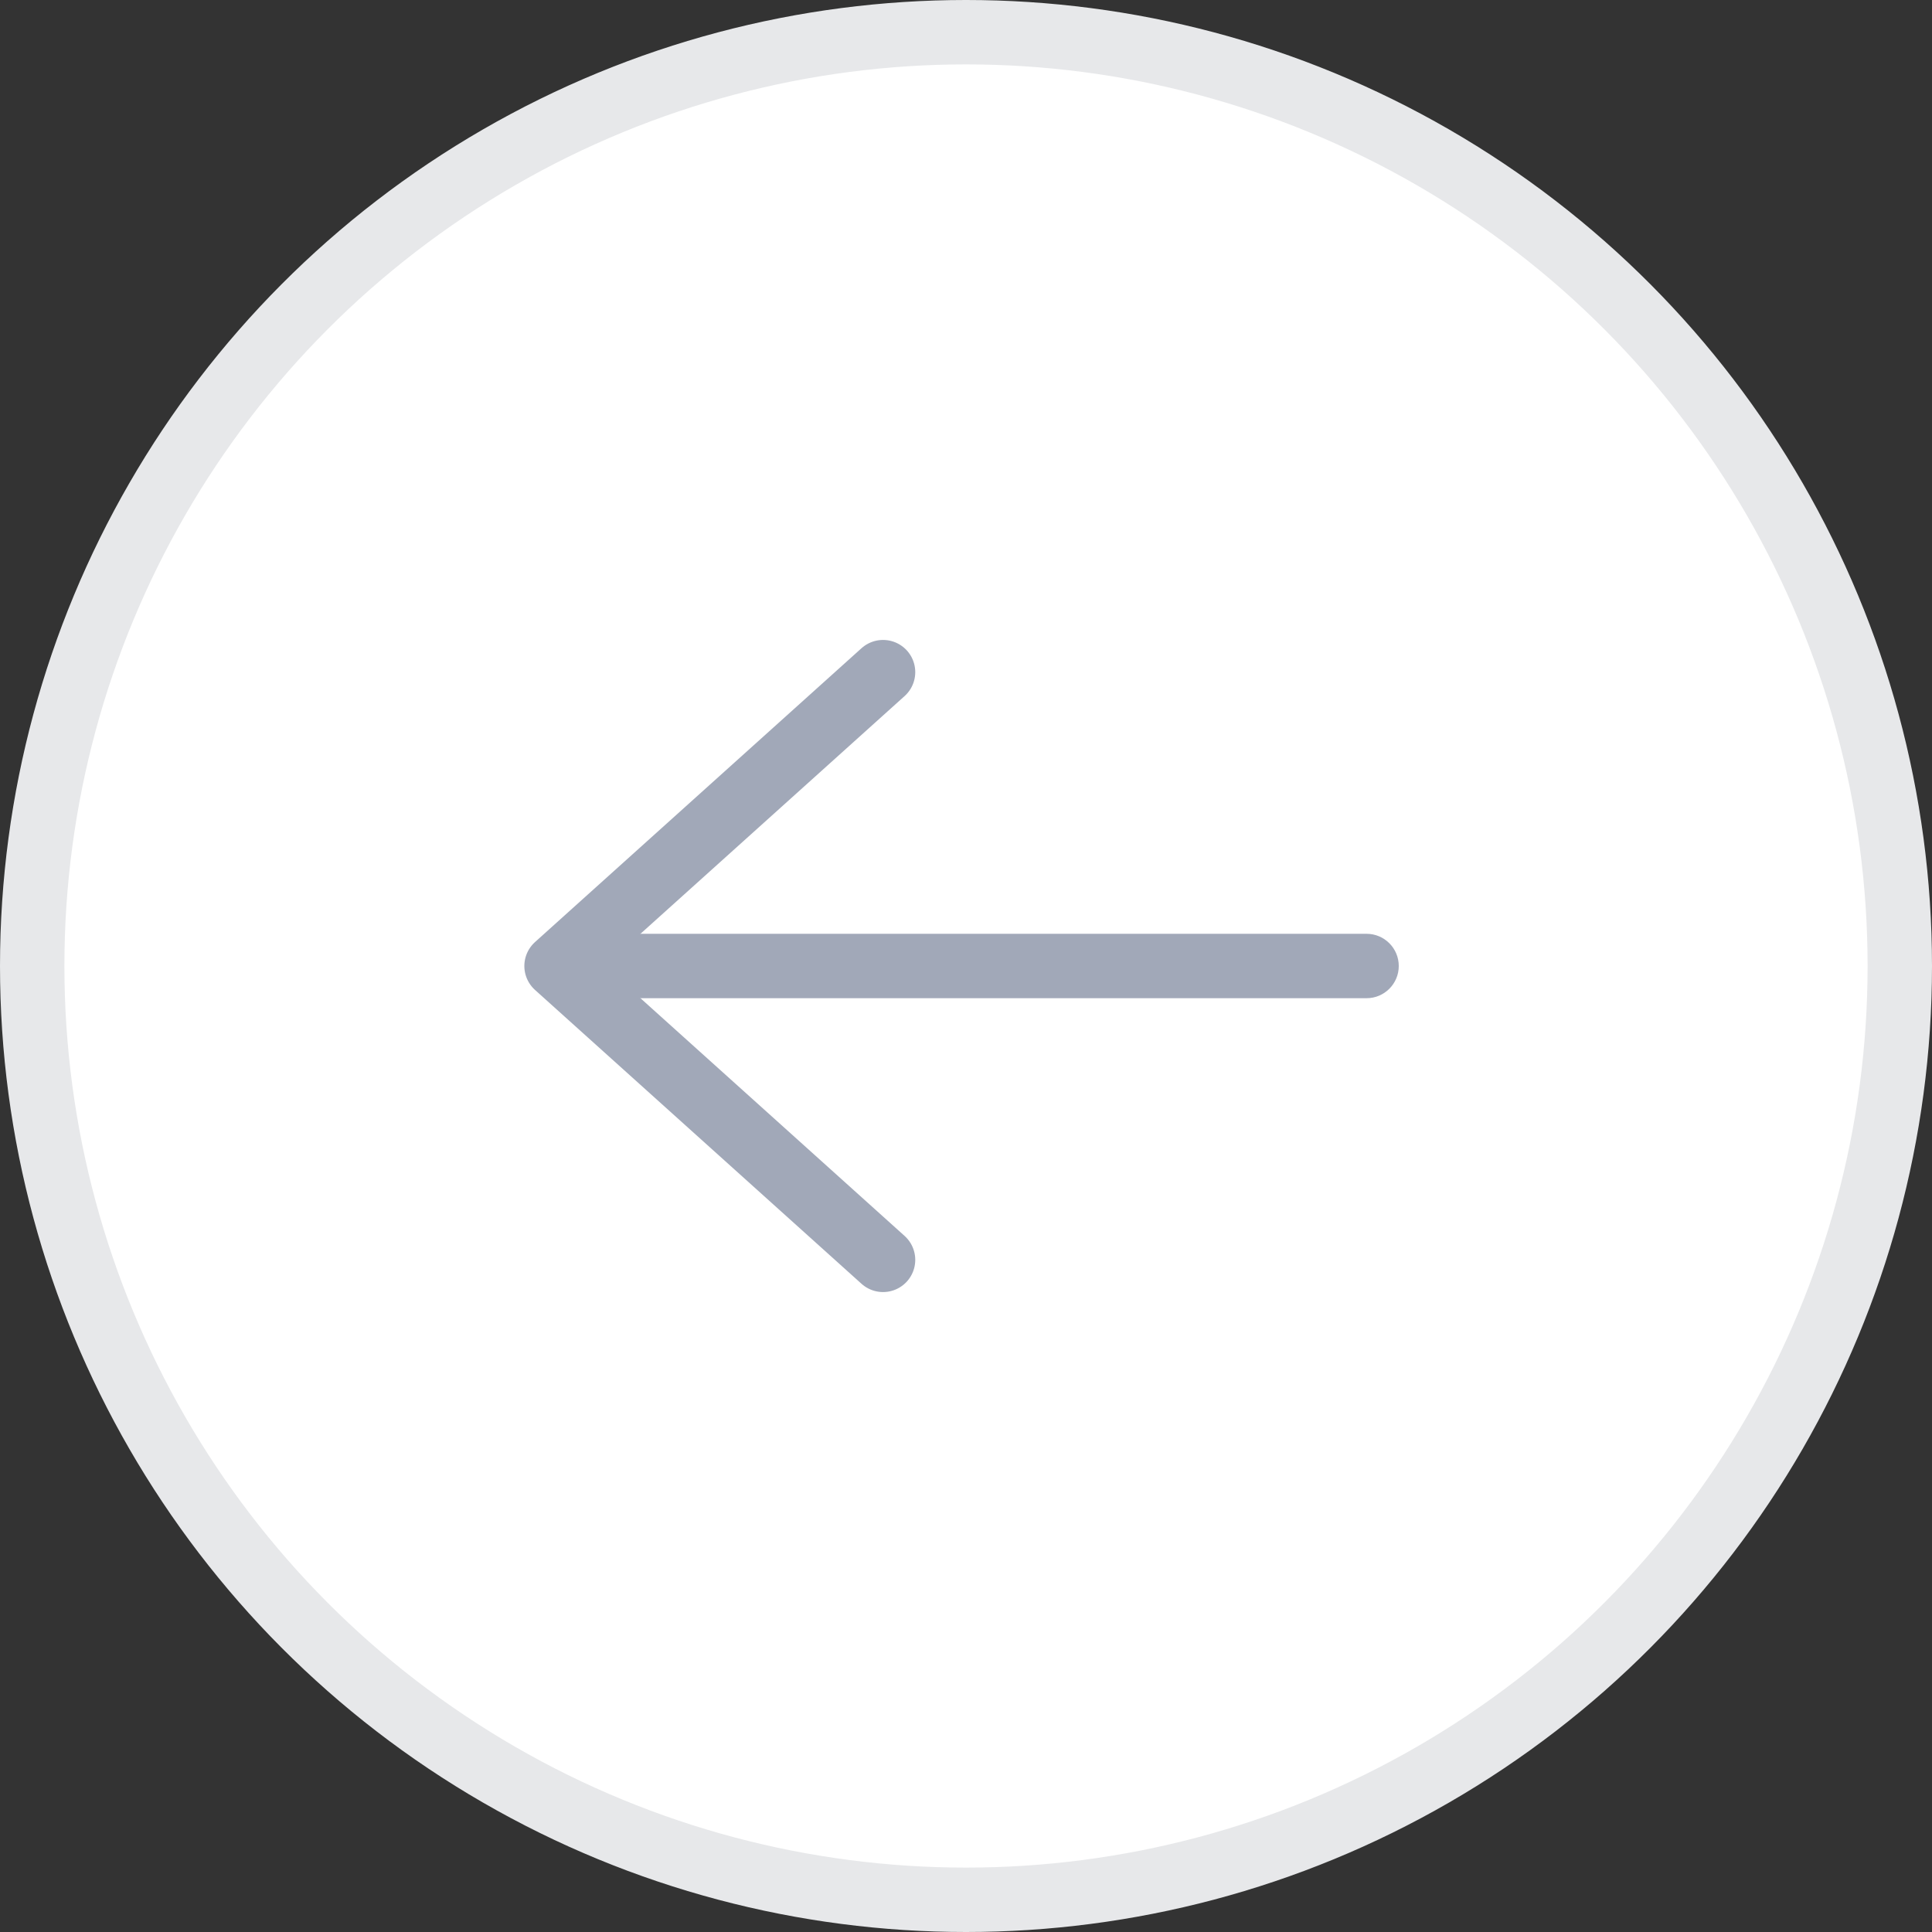 <svg width="30" height="30" viewBox="0 0 30 30" fill="none" xmlns="http://www.w3.org/2000/svg">
<rect x="0" y="0" width="30" height="30" fill="#333333" stroke="none"/>
<g clip-path="url(#clip0_4040_7873)">
<circle cx="15" cy="15" r="14.5" fill="white" stroke="#E7E8EA"/>
<path d="M13.712 10.437L8.642 15L13.712 19.563" stroke="#A1A8B8" stroke-linecap="round" stroke-linejoin="round"/>
<path d="M21.22 15.5C21.496 15.5 21.72 15.276 21.72 15C21.72 14.724 21.496 14.5 21.22 14.5L21.22 15.5ZM9.109 15.5L21.22 15.5L21.22 14.5L9.109 14.5L9.109 15.5Z" fill="#A1A8B8"/>
</g>
<defs>
<clipPath id="clip0_4040_7873">
<rect width="30" height="30" fill="white" transform="matrix(-1 0 0 1 30 0)"/>
</clipPath>
</defs>
</svg>
